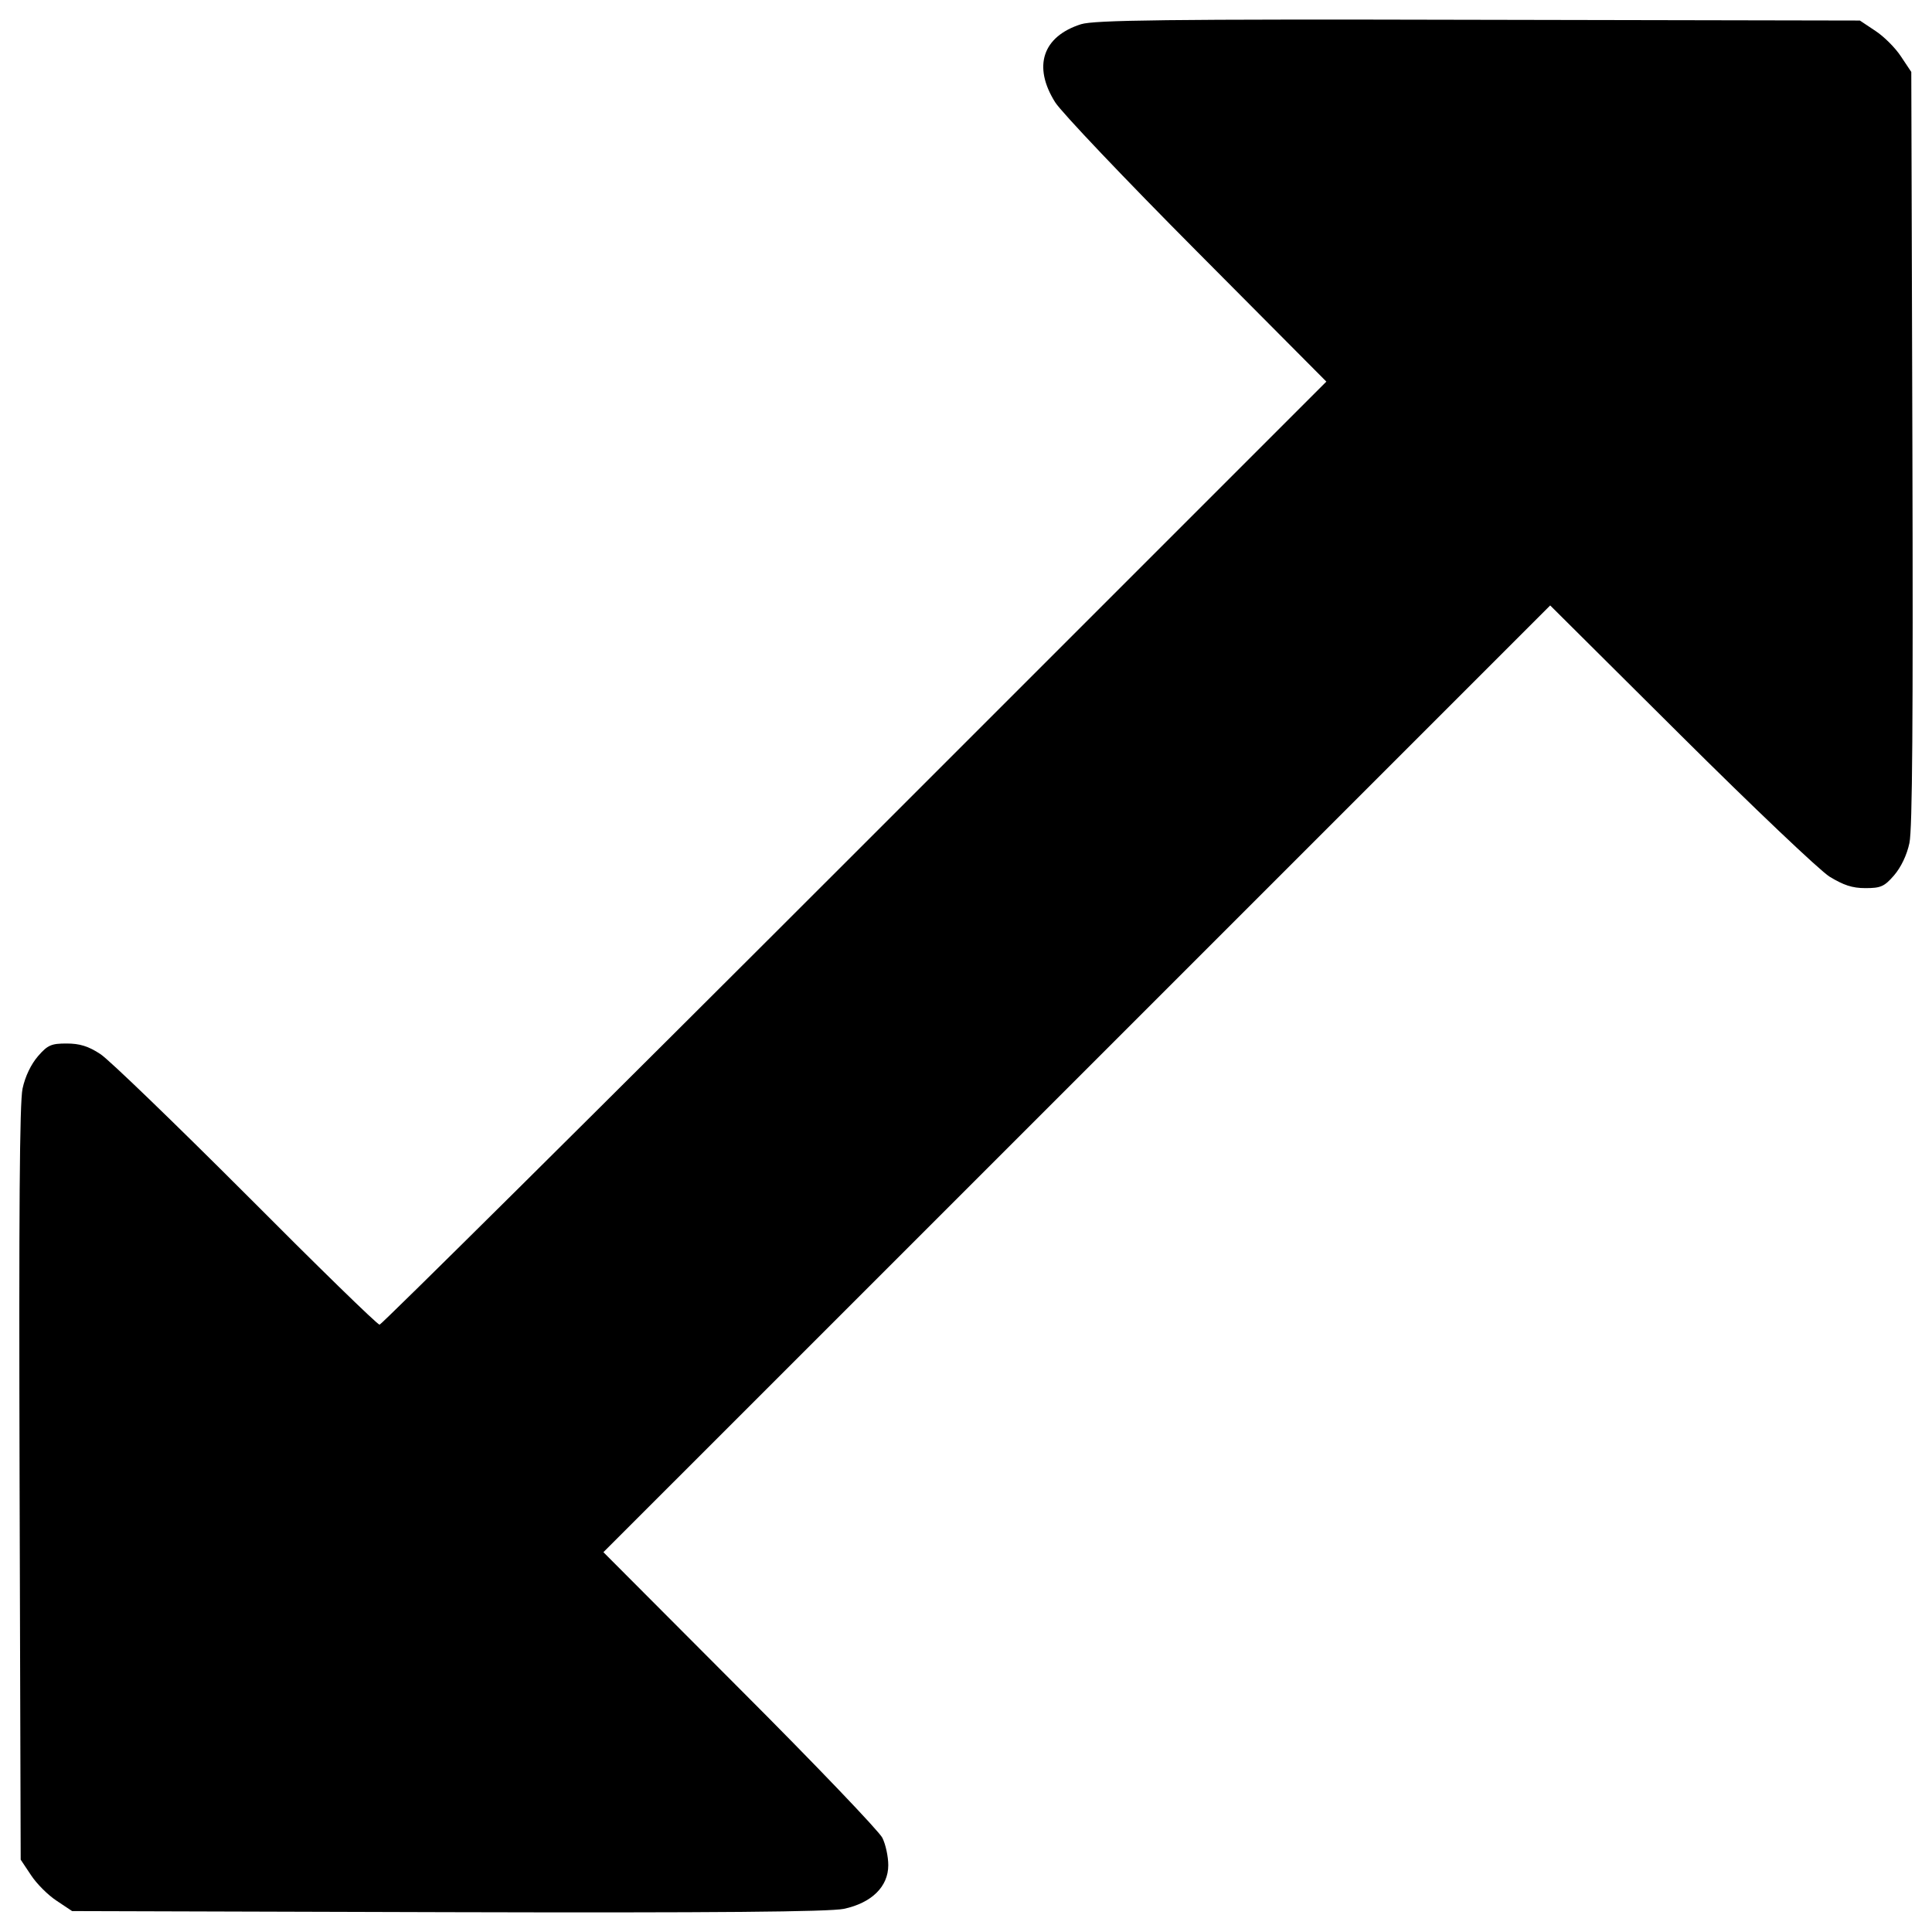 <?xml version="1.0" encoding="utf-8"?>
<!-- Svg Vector Icons : http://www.onlinewebfonts.com/icon -->
<!DOCTYPE svg PUBLIC "-//W3C//DTD SVG 1.1//EN" "http://www.w3.org/Graphics/SVG/1.1/DTD/svg11.dtd">
<svg version="1.1" xmlns="http://www.w3.org/2000/svg" xmlns:xlink="http://www.w3.org/1999/xlink" x="0px" y="0px" viewBox="0 0 1000 1000" enable-background="new 0 0 1000 1000" xml:space="preserve">
<g><g transform="translate(0,512) scale(0.1,-0.1)"><path d="M5595.6,4994.7c-199.2-63.2-250.9-218.3-134.1-404.1c32.6-51.7,361.9-398.3,731.5-769.8l672.2-676L4425.5,705.1C3083.1-637.4,1974.3-1736.6,1964.7-1736.6c-11.5,0-321.7,302.6-689.4,672.2C905.7-694.8,566.7-367.4,520.8-336.7c-63.2,42.1-109.2,55.5-176.2,55.5c-78.5,0-97.7-7.7-147.5-65.1c-36.4-42.1-67-105.3-80.4-168.5c-15.3-72.8-19.2-635.8-15.3-2047.1l5.7-1943.7l53.6-80.4c28.7-44,88.1-103.4,132.1-132.1l80.4-53.6l1943.7-5.7c1394.1-3.8,1974.4,1.9,2051,17.2c143.6,30.7,229.8,114.9,229.8,226c0,44-13.4,107.2-30.6,141.7c-17.2,34.5-348.5,381.1-737.3,769.8l-706.6,708.6L5574.5-463.1l2449.3,2449.3l676-672.2c371.5-369.6,718.1-699,769.8-731.5c72.8-44,116.8-59.4,185.7-59.4c78.5,0,97.7,7.7,147.5,65.1c36.4,42.1,67,105.3,80.4,168.5c15.3,72.8,19.2,635.8,15.3,2047.2l-5.7,1943.7l-53.6,80.4c-28.7,44.1-88.1,103.4-132.1,132.1l-80.4,53.6l-1972.5,3.8C6026.4,5021.5,5664.5,5015.8,5595.6,4994.7z"/></g></g>
</svg>